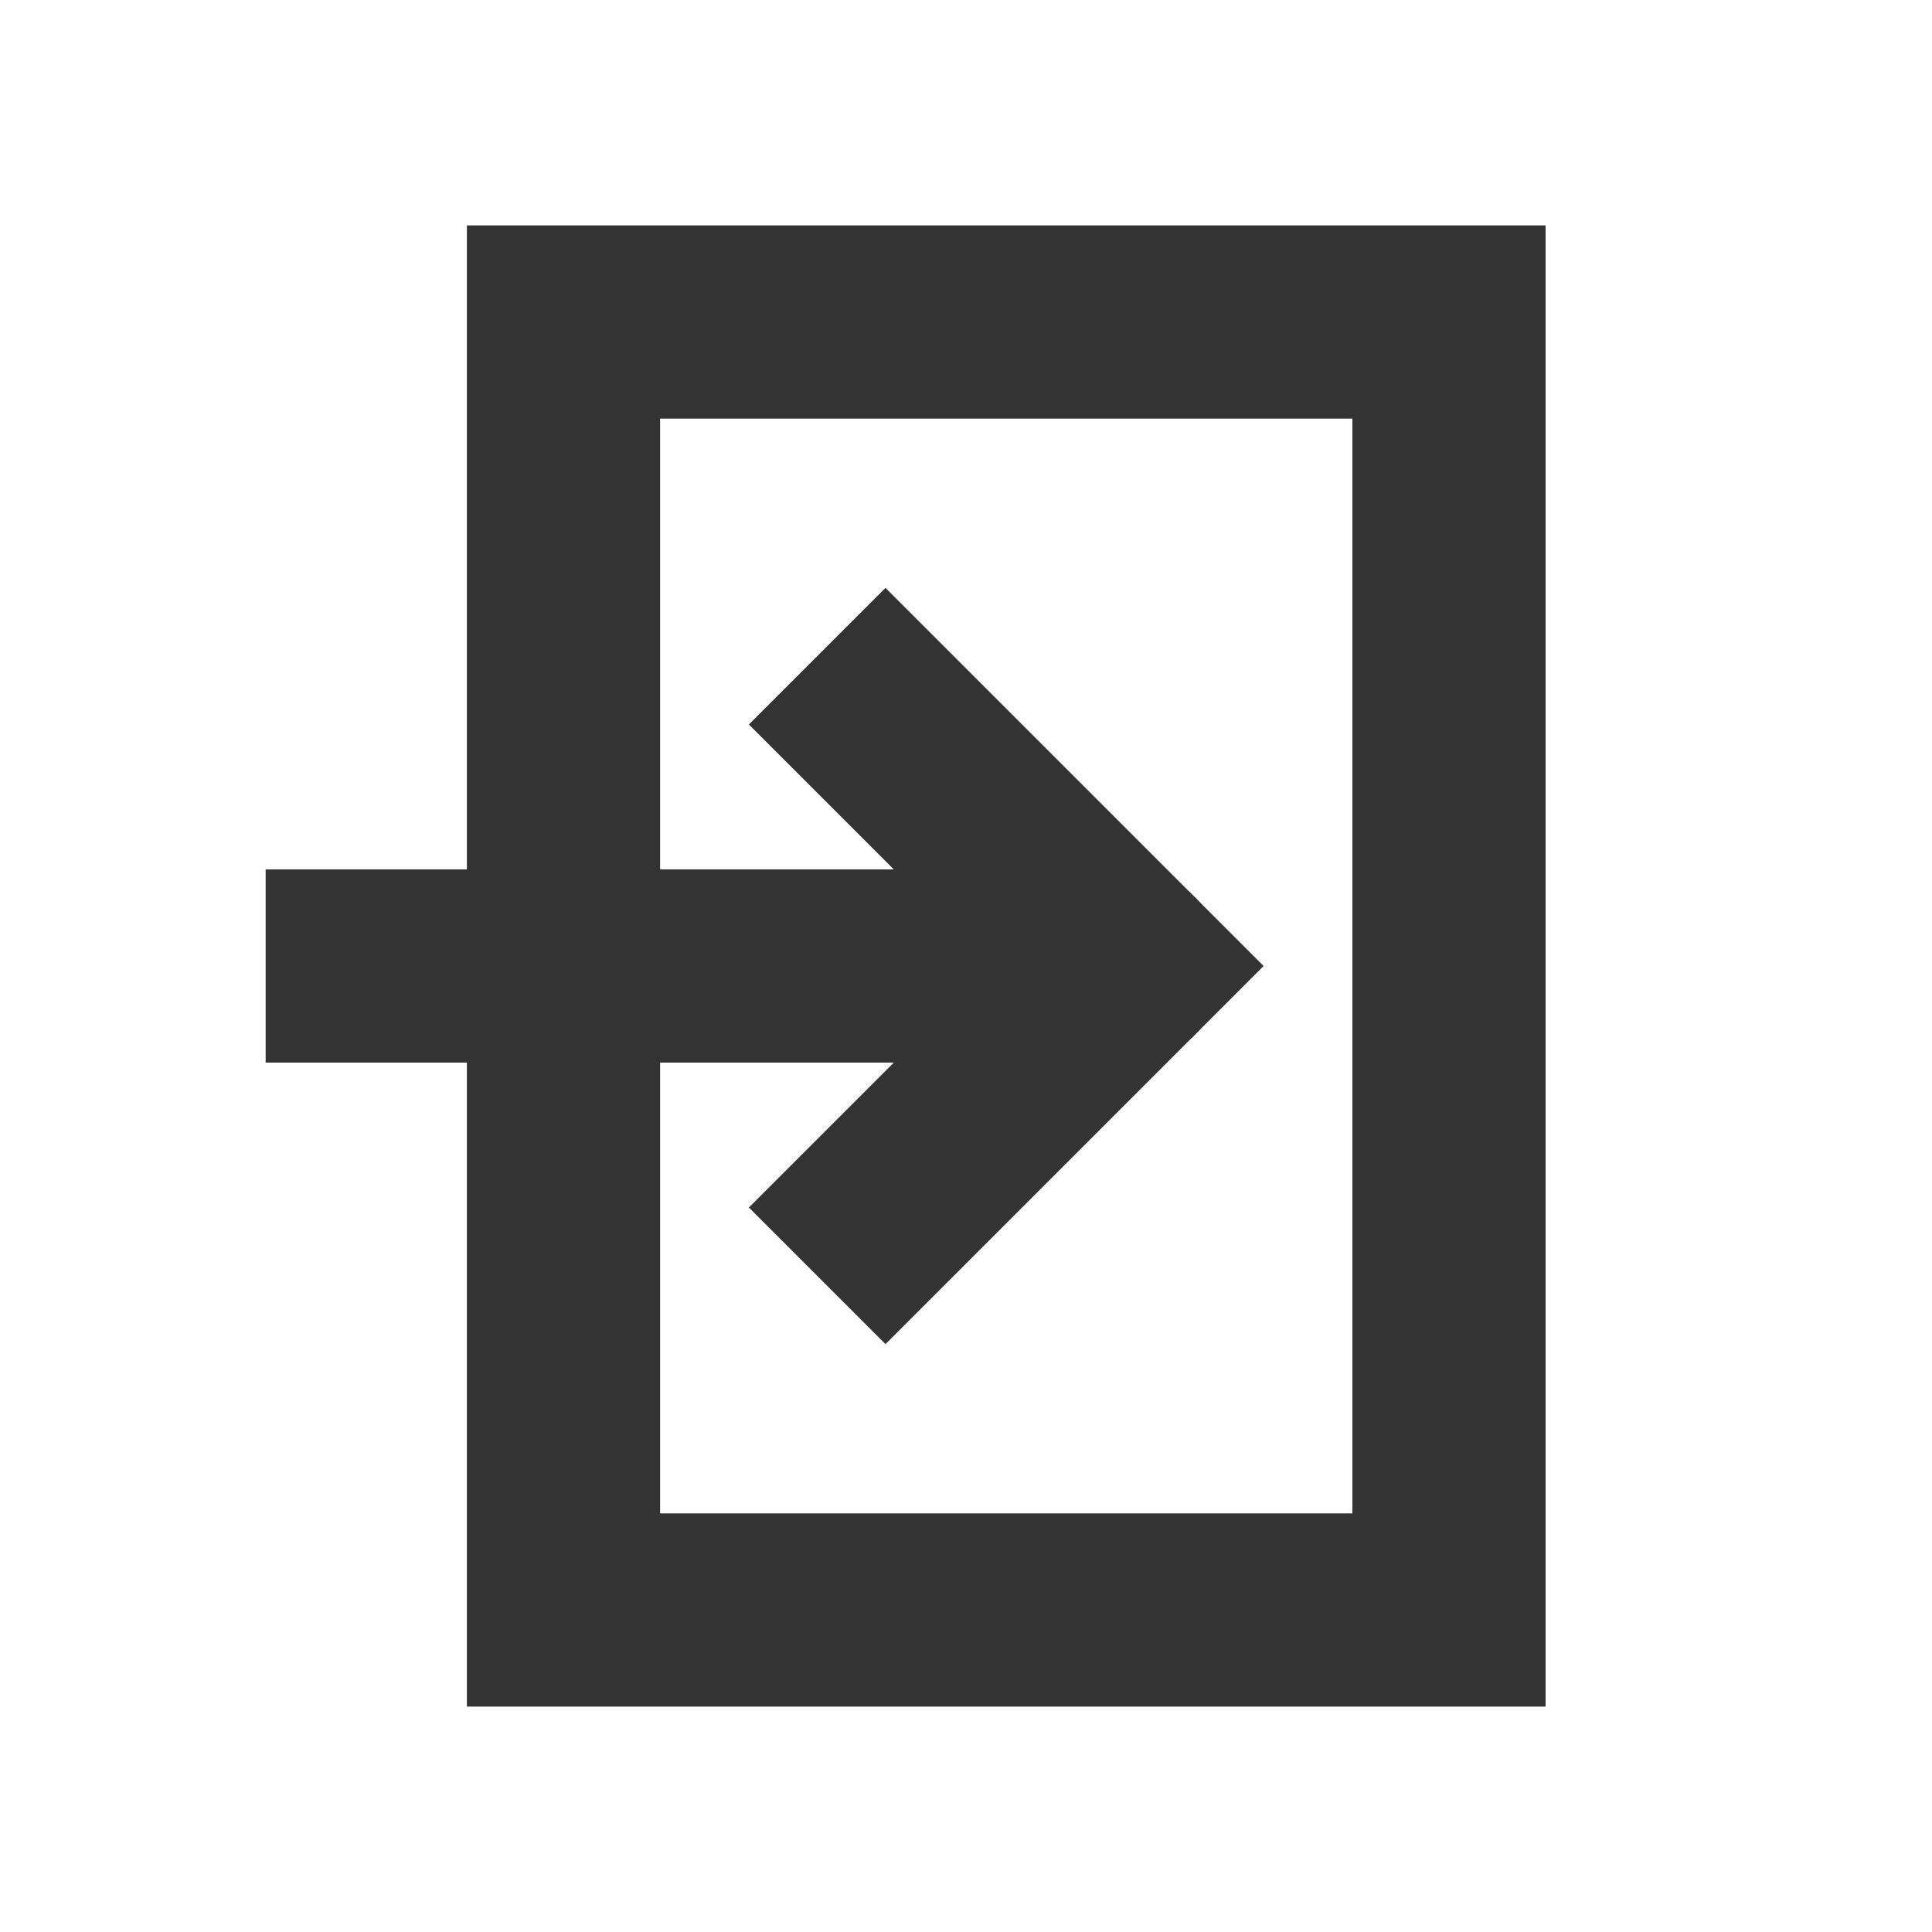 <svg role="img" xmlns="http://www.w3.org/2000/svg" width="40px" height="40px" viewBox="0 0 24 24" aria-labelledby="entranceIconTitle entranceIconDesc" stroke="#333333" stroke-width="2.4" stroke-linecap="square" stroke-linejoin="miter" fill="none" color="#333333"> <title id="entranceIconTitle">Entrance</title> <desc id="entranceIconDesc">Icon of doors with an arrow pointing inside them</desc> <path d="M11 15l3-3-3-3"/> <path d="M4.5 12H13"/> <path stroke-linecap="round" d="M14 12h-1"/> <path d="M18 4v16H7V4z"/> </svg>